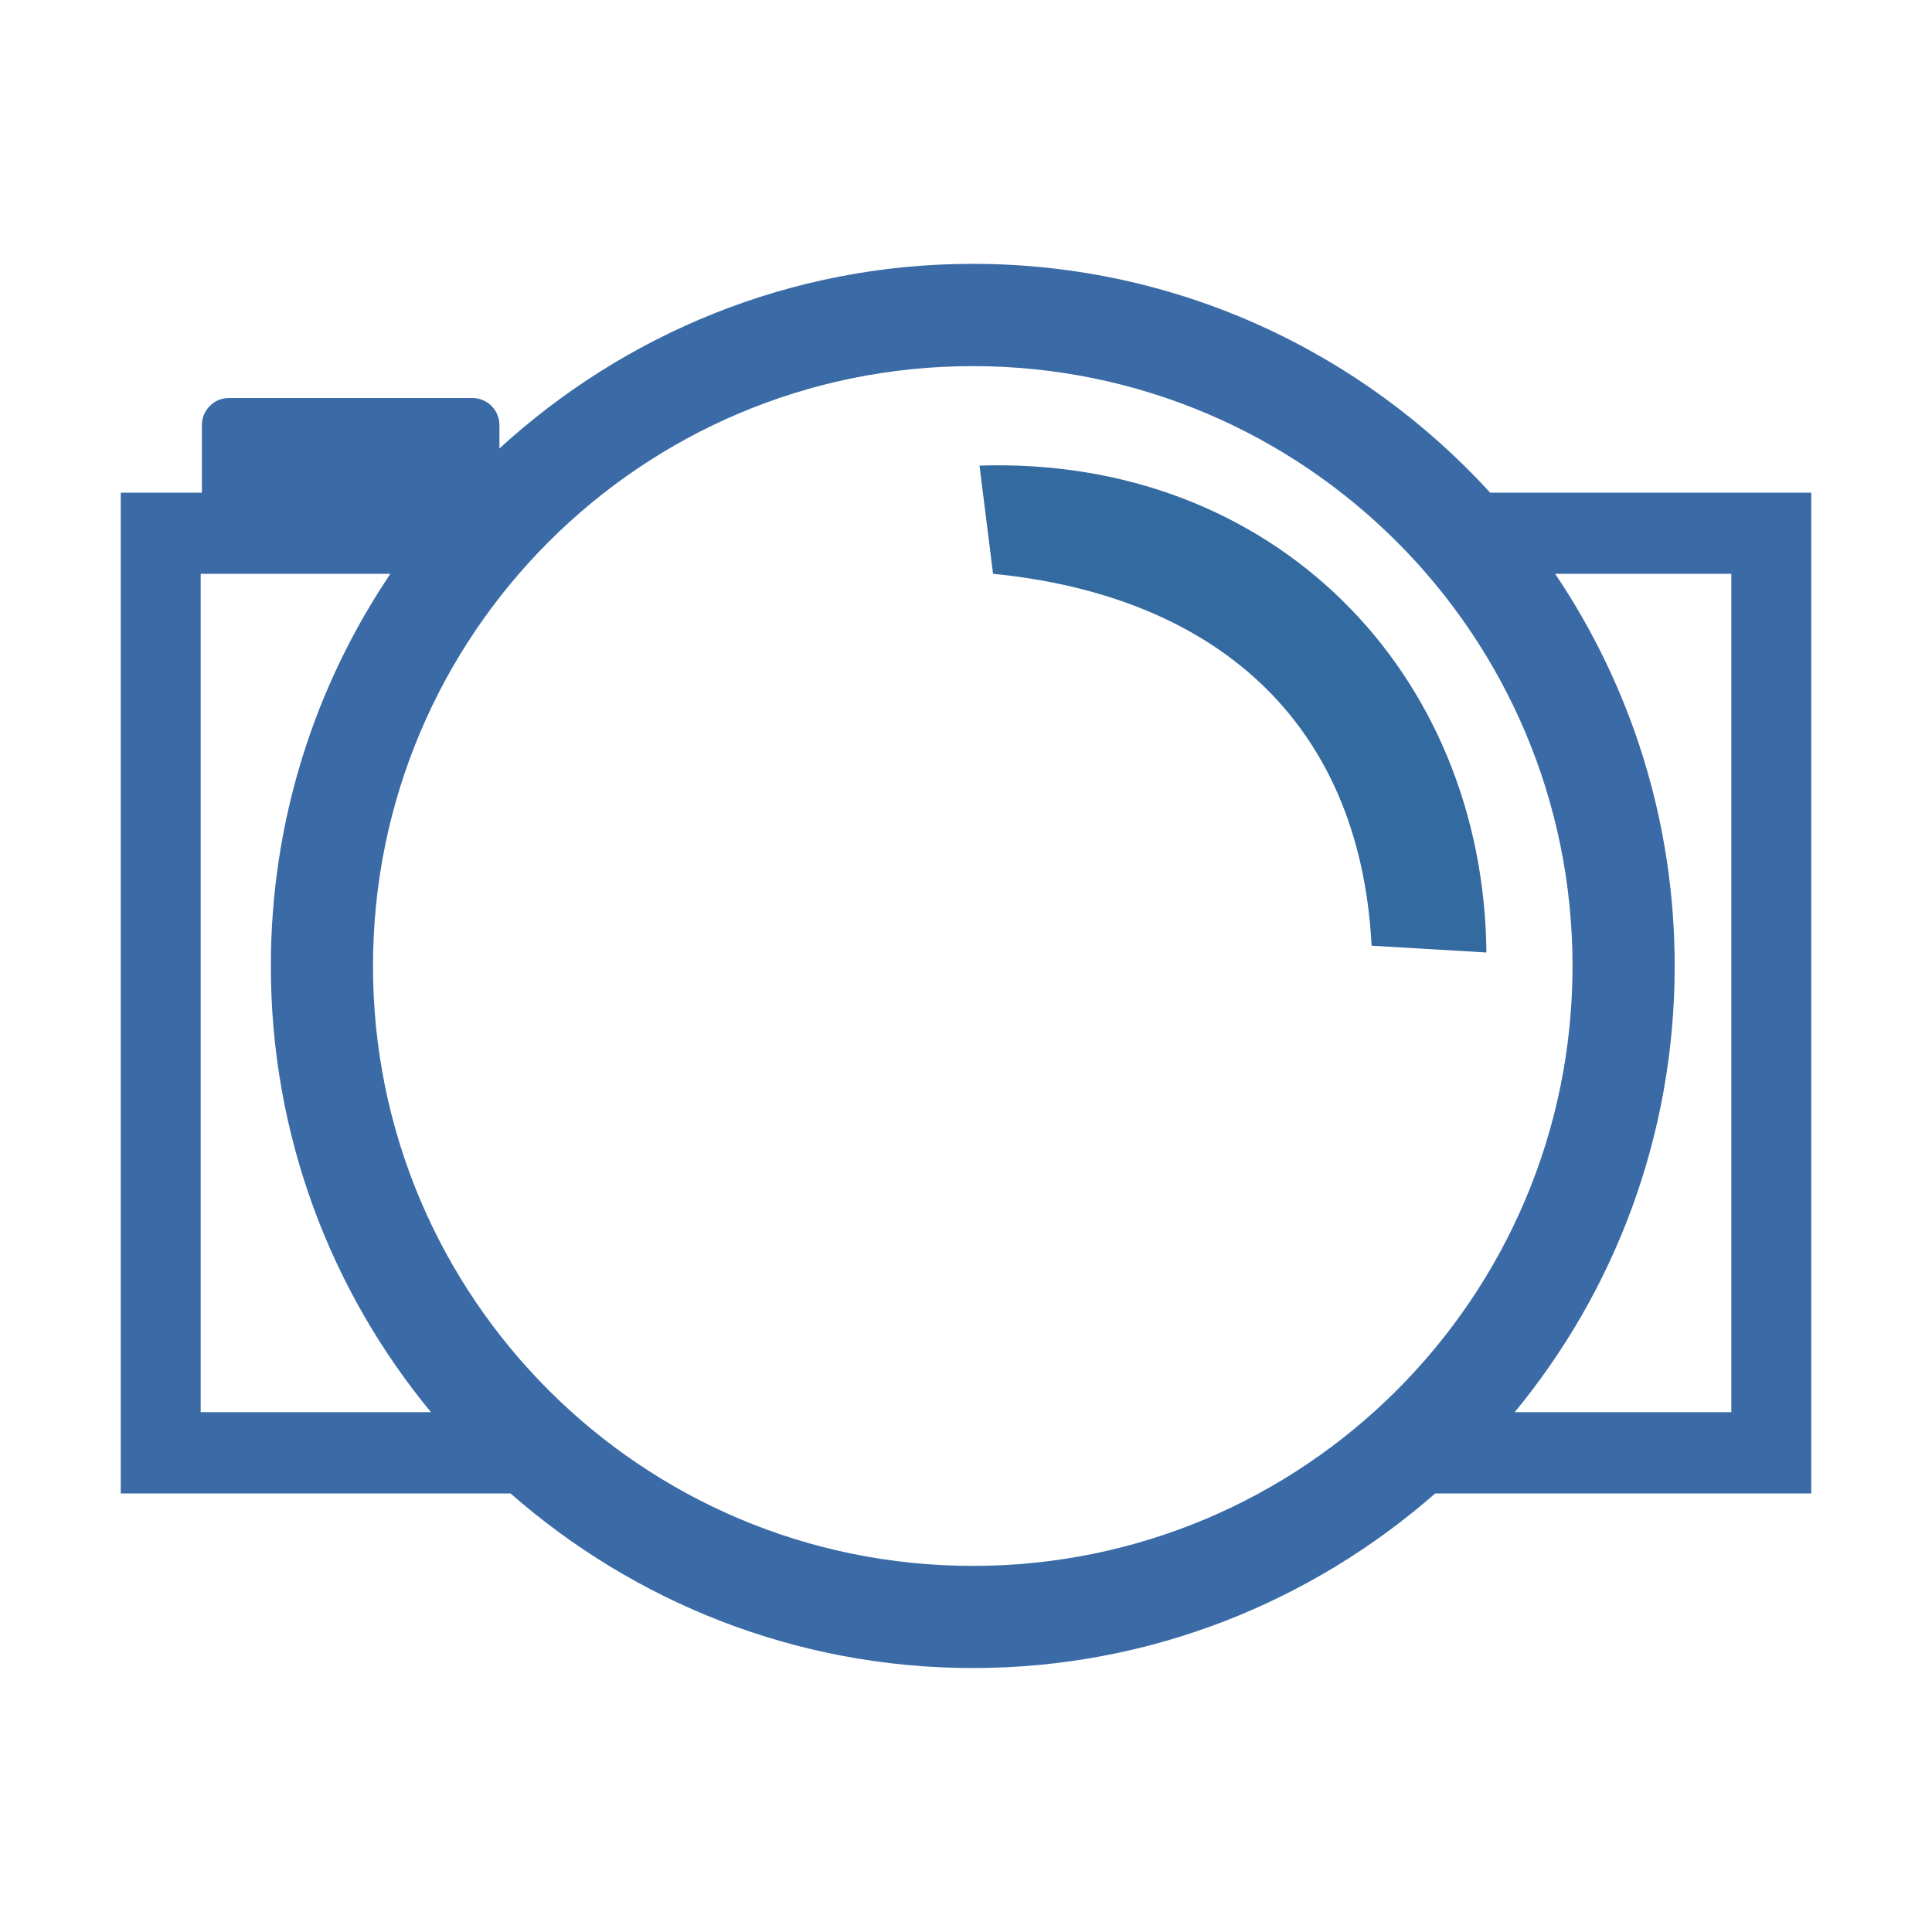 <?xml version="1.0" encoding="utf-8"?>
<!-- Generator: Adobe Illustrator 16.0.4, SVG Export Plug-In . SVG Version: 6.00 Build 0)  -->
<!DOCTYPE svg PUBLIC "-//W3C//DTD SVG 1.1//EN" "http://www.w3.org/Graphics/SVG/1.1/DTD/svg11.dtd">
<svg version="1.1" id="Ebene_2" xmlns="http://www.w3.org/2000/svg" xmlns:xlink="http://www.w3.org/1999/xlink" x="0px" y="0px"
	 width="16px" height="16px" viewBox="0 0 16 16" enable-background="new 0 0 16 16" xml:space="preserve">
<path fill="#3A6BA7" d="M12.341,4.08c-1.062-1.162-2.586-1.895-4.285-1.895c-1.513,0-2.886,0.583-3.92,1.529V3.52
	c0-0.124-0.101-0.224-0.224-0.224H1.896c-0.124,0-0.224,0.101-0.224,0.224v0.56H1v8.288h3.228c1.023,0.897,2.36,1.446,3.829,1.446
	c1.468,0,2.804-0.549,3.829-1.446H15V4.08H12.341z M1.662,11.695V4.752h1.571C2.608,5.68,2.243,6.797,2.243,8
	c0,1.404,0.497,2.691,1.326,3.695H1.662z M8.056,12.968c-2.744,0-4.968-2.225-4.967-4.968c0-2.744,2.224-4.968,4.967-4.968
	c2.743,0,4.967,2.224,4.967,4.968C13.023,10.743,10.8,12.968,8.056,12.968z M14.338,11.695h-1.794
	c0.828-1.004,1.325-2.291,1.325-3.695c0-1.203-0.365-2.32-0.99-3.248h1.459V11.695z"/>
<path id="path3276" fill="#336AA0" d="M8.112,3.856l0.112,0.896c1.816,0.179,3.038,1.202,3.135,3.08l0.951,0.056
	C12.286,5.562,10.543,3.777,8.112,3.856z"/>
</svg>
